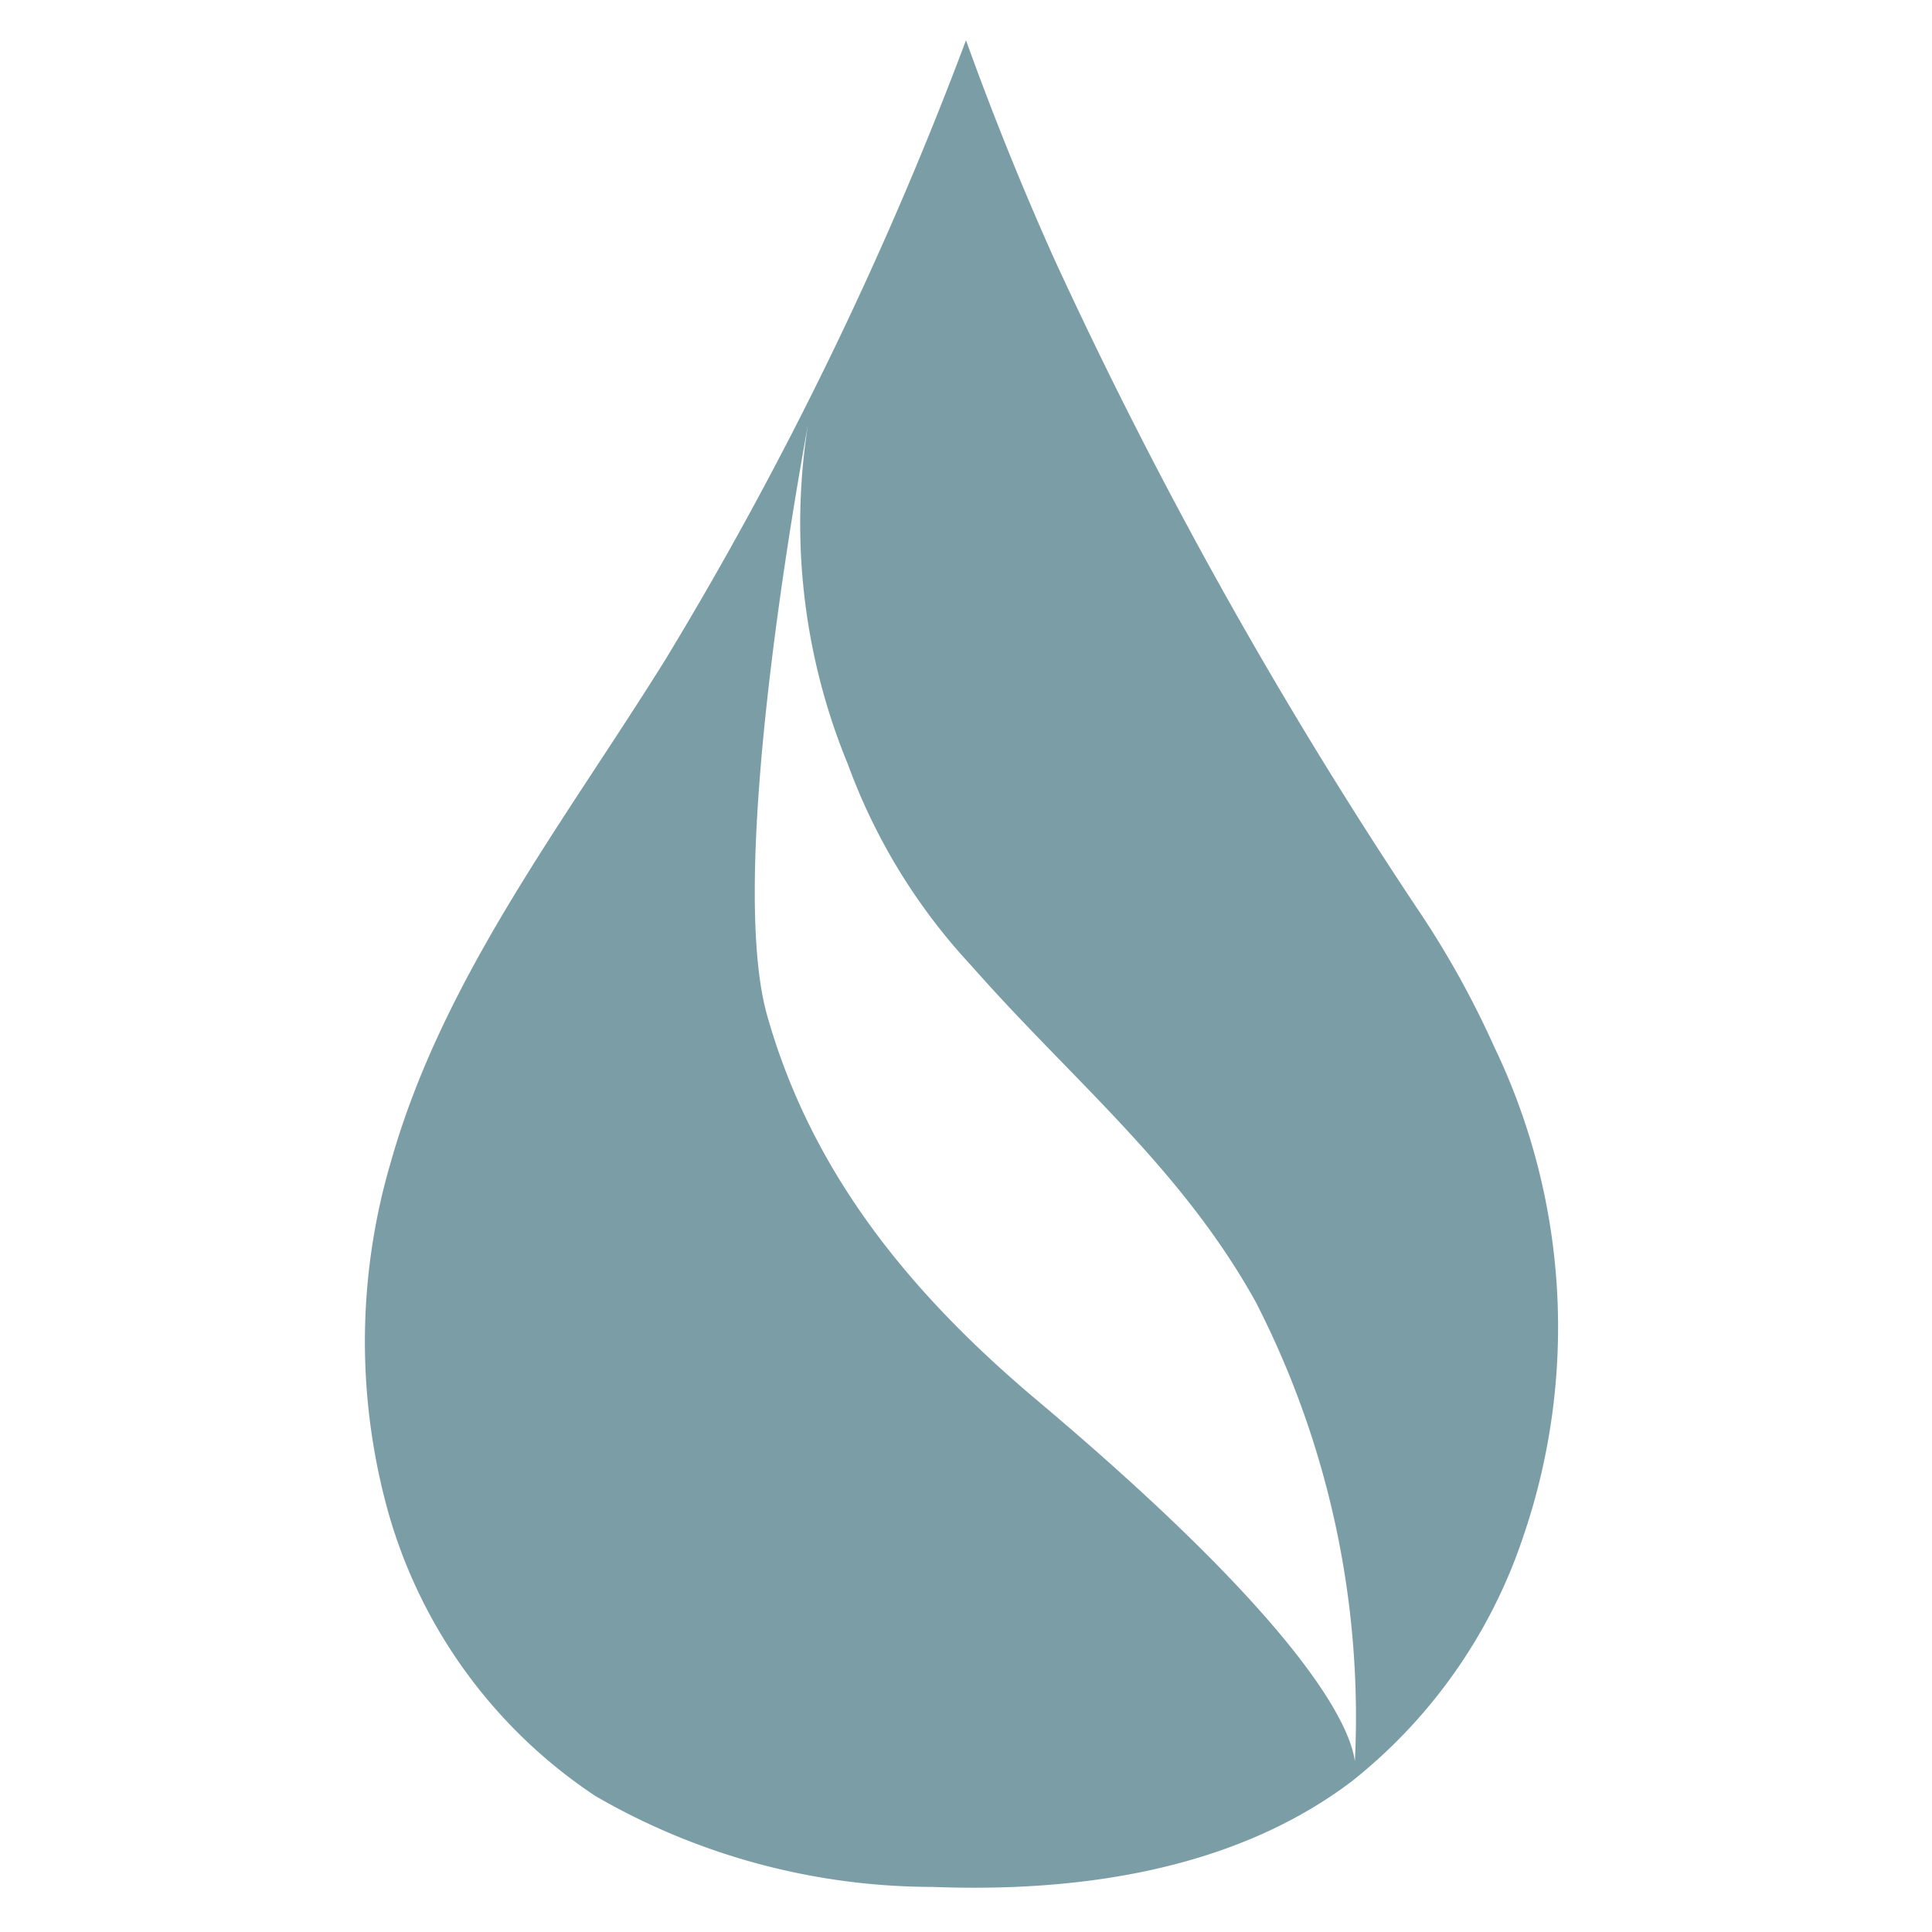 <svg xmlns="http://www.w3.org/2000/svg" width="48" height="48" viewBox="0 0 48 48"><path fill="#7b9ea6" d="M37.12 26a23.08 23.08 0 0 0-1.75-3.19A117.94 117.94 0 0 1 26.2 6.45Q25 3.78 24 1a91.86 91.86 0 0 1-7.47 15.39C14 20.45 11 24.3 9.71 28.87a15.78 15.78 0 0 0-.05 8.75 12.56 12.56 0 0 0 5.13 7 16.73 16.73 0 0 0 8.38 2.26c3.65.14 7.5-.42 10.41-2.62a13 13 0 0 0 4.26-6.07A16.08 16.08 0 0 0 37.12 26zm-3.48 18.14s1-1.87-7.85-9.33c-3.12-2.62-5.61-5.62-6.73-9.58s1.18-15.56 1.18-15.56a15.69 15.69 0 0 0 .83 9.33 14.77 14.77 0 0 0 3.07 5c2.49 2.83 5.2 5 7.06 8.35a22.59 22.59 0 0 1 2.44 11.79z"/></svg>